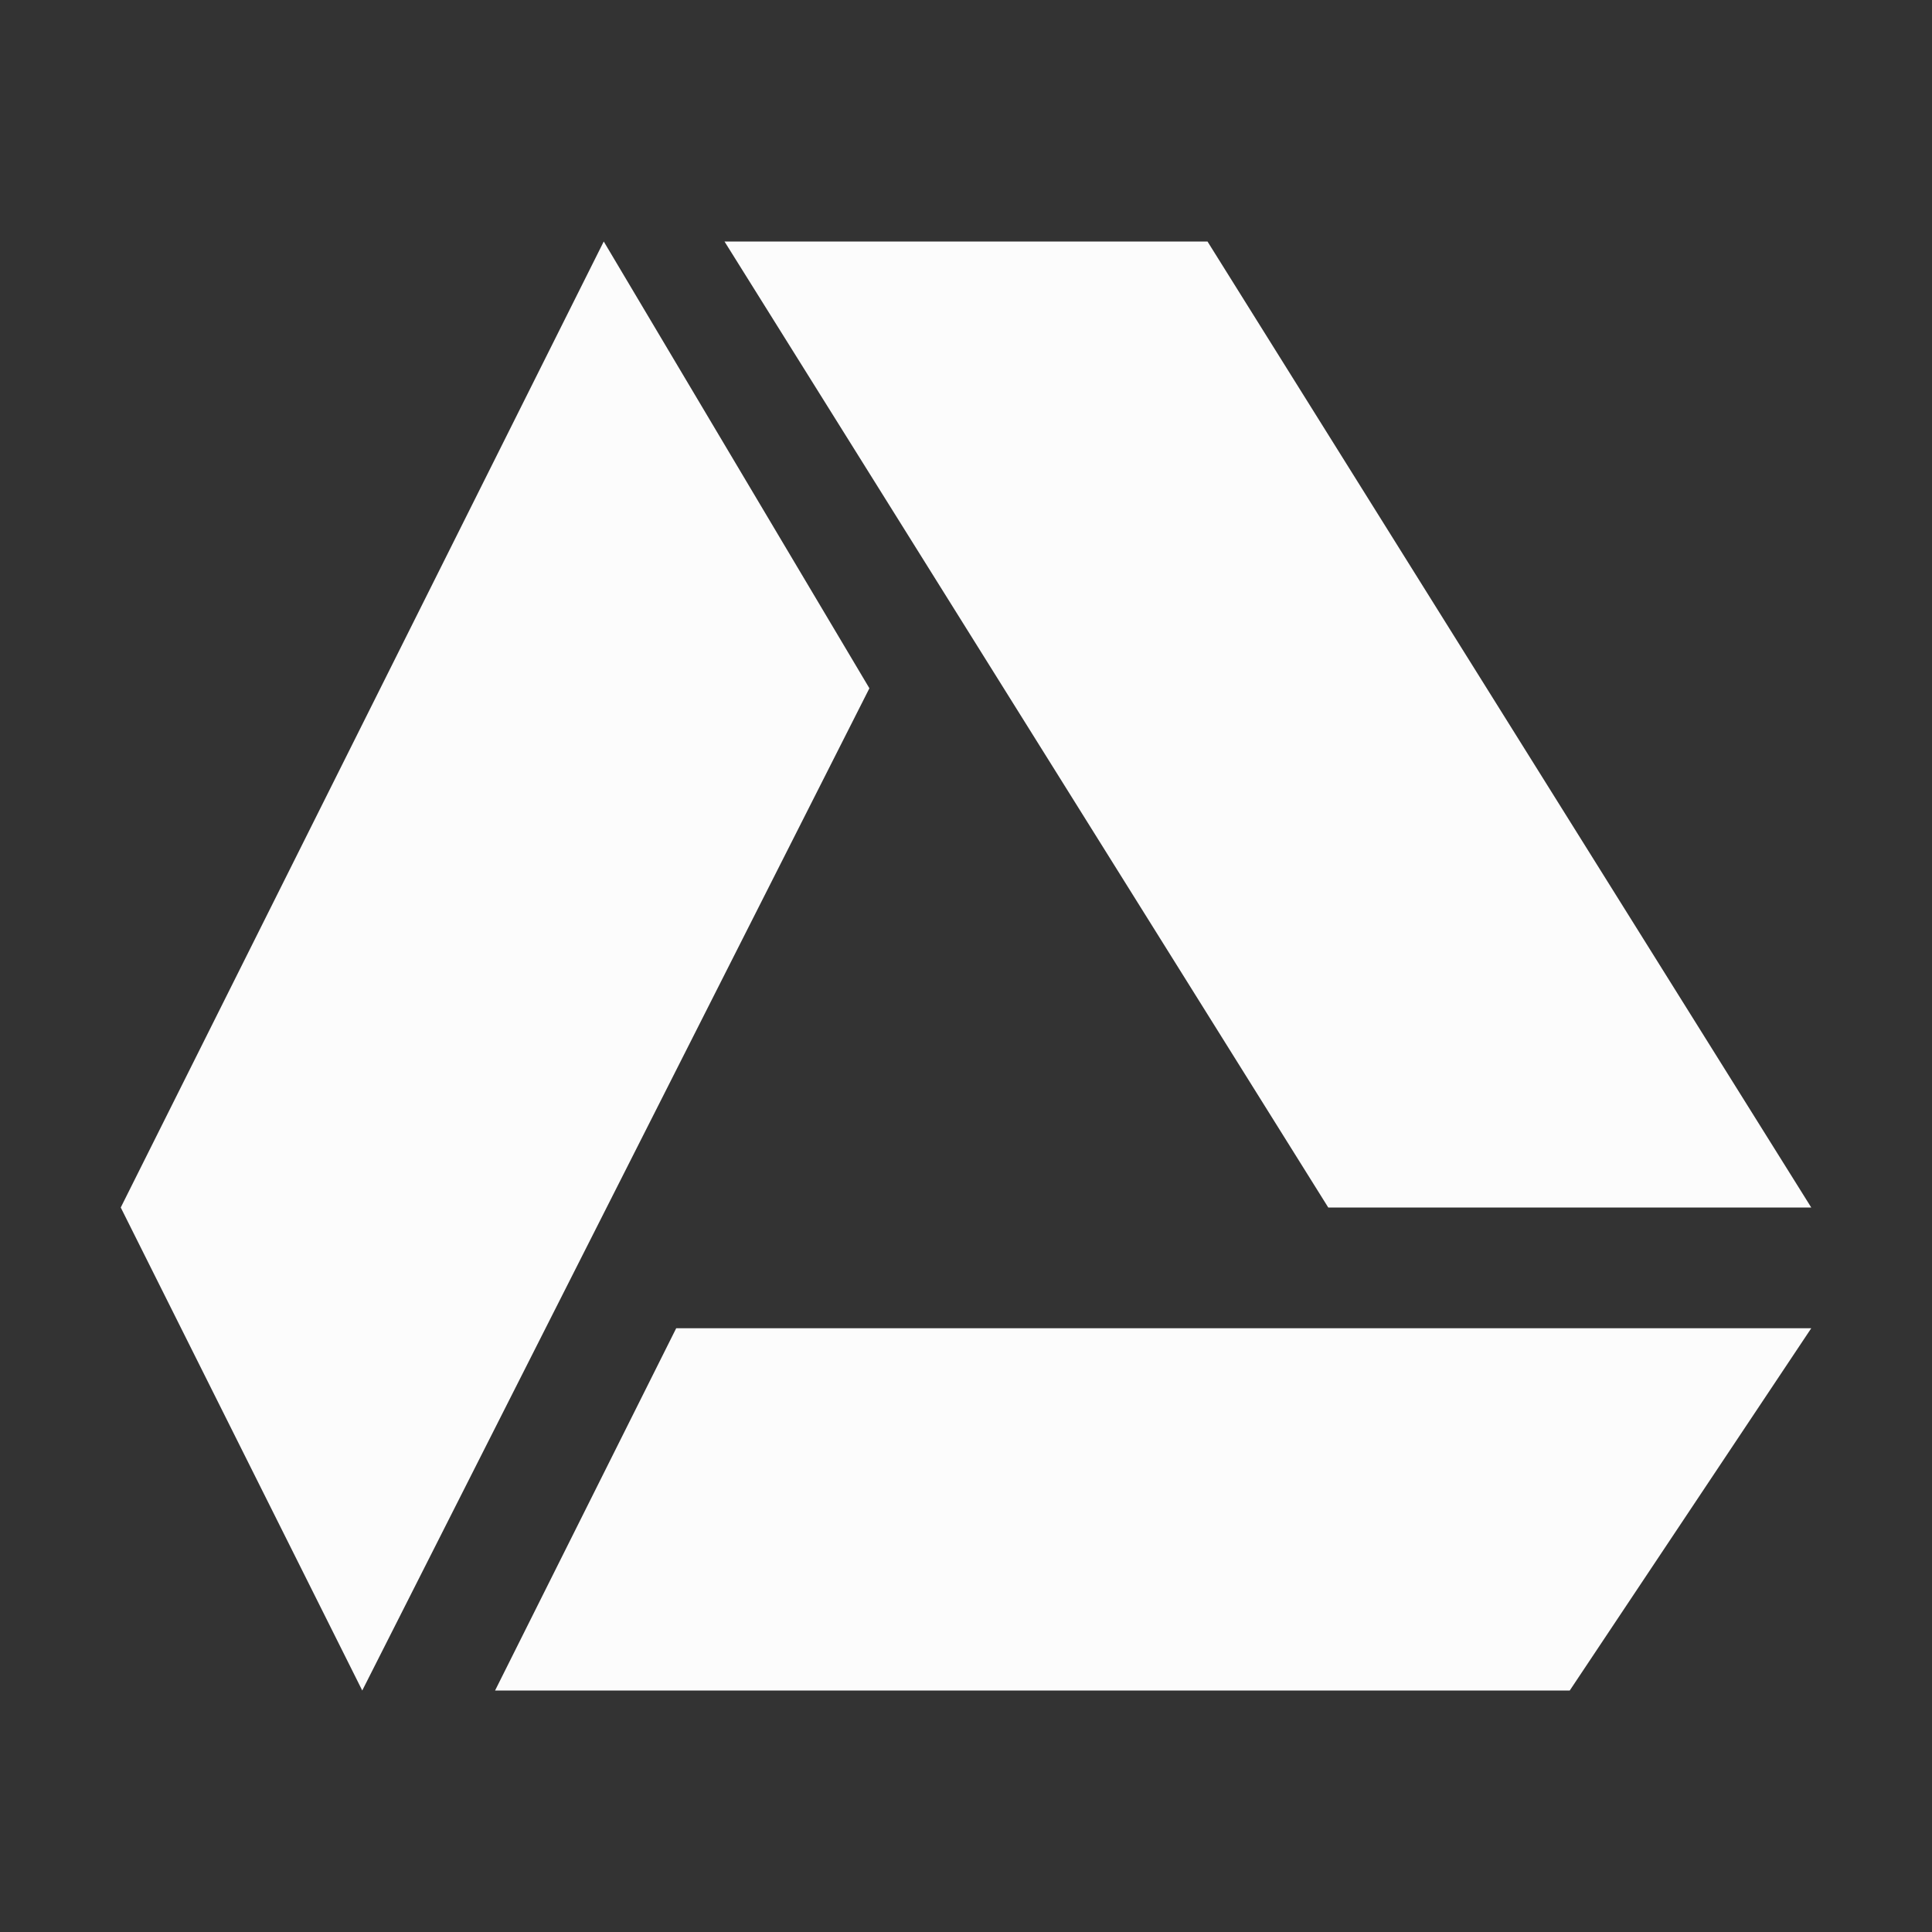 <svg xmlns="http://www.w3.org/2000/svg" viewBox="0 0 16 16">
  <rect x="0" y="0" width="16" height="16" fill="#333333" stroke="none"/>
  <defs id="defs3051">
    <style type="text/css" id="current-color-scheme">.ColorScheme-Text {color:#fcfcfc;}</style>
  </defs>
 <path style="fill:currentColor"
       d="m 5,2 -4,8 2,4 4.2,-8.3 z m 1,0 5,8 4,0 -5,-8 z m -0.4,9 -1.5,3 L 13,14 15,11 Z" 
       class="ColorScheme-Text"
       />
</svg>
